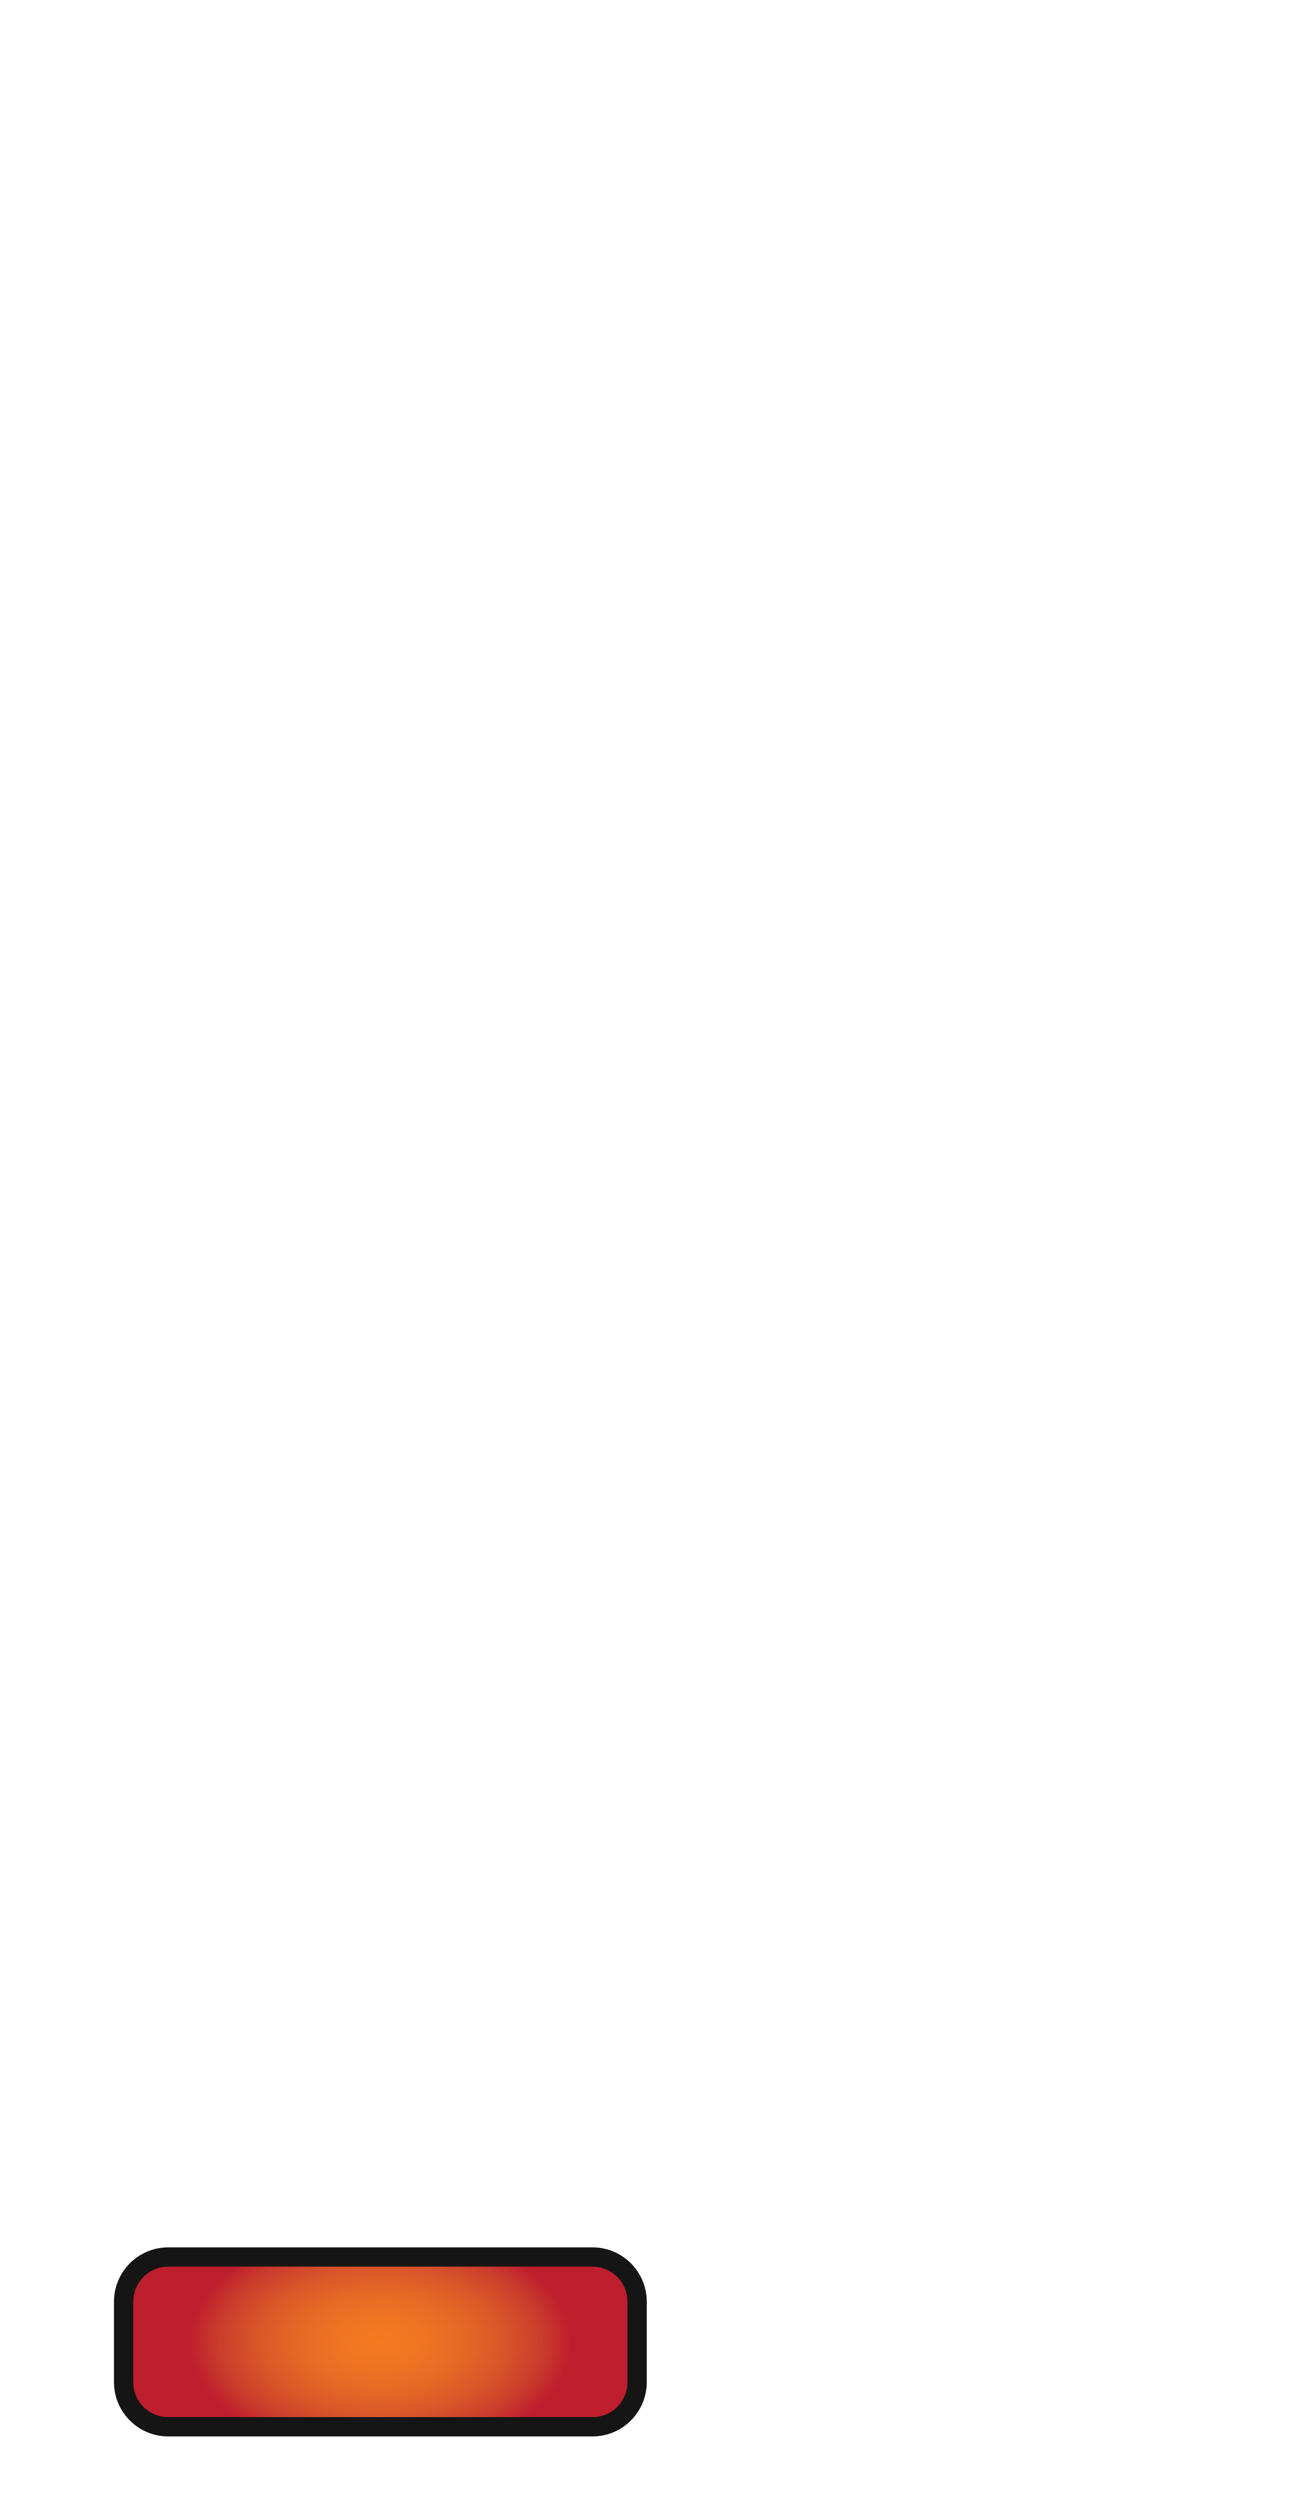 <?xml version="1.0" encoding="utf-8"?>
<!-- Generator: Adobe Illustrator 15.0.0, SVG Export Plug-In . SVG Version: 6.00 Build 0)  -->
<!DOCTYPE svg PUBLIC "-//W3C//DTD SVG 1.1//EN" "http://www.w3.org/Graphics/SVG/1.1/DTD/svg11.dtd">
<svg version="1.1" id="Layer_1" xmlns="http://www.w3.org/2000/svg" xmlns:xlink="http://www.w3.org/1999/xlink" x="0px" y="0px"
	 width="135.008px" height="259px" viewBox="0 0 135.008 259" enable-background="new 0 0 135.008 259" xml:space="preserve">
<g id="Layer_2" display="none">
	<rect display="inline" fill="#424143" width="135.008" height="259"/>
	
		<rect x="10.209" y="31.393" display="inline" fill="#010101" stroke="#292829" stroke-width="2" stroke-miterlimit="10" width="114.589" height="194.261"/>
	<g display="inline">
		<path fill="#FFFFFF" d="M42.449,43.072c2.399,0.18,3.375,1.72,2.928,4.619c-0.025,0.47-0.195,0.942-0.508,1.418v0.119l0.667,1.006
			h-1.61l-0.158-0.22c-2.332,0.704-3.737-0.254-4.215-2.874C39.395,44.686,40.361,43.329,42.449,43.072z M42.449,44.409
			c-0.822,0.211-1.32,0.624-1.495,1.24c-0.257,0.734-0.233,1.445,0.069,2.131c0.203,0.608,0.568,0.989,1.094,1.141
			c0.688,0.153,0.825-0.011,0.409-0.493l-0.409-0.671h1.449l0.185,0.224l0.339-0.59l0.065-0.917
			C44.012,45.128,43.443,44.439,42.449,44.409z"/>
		<path fill="#FFFFFF" d="M46.652,43.088l1.279,0.008l-0.008,4.064c0.051,0.701,0.224,1.17,0.518,1.408
			c0.294,0.237,0.662,0.328,1.102,0.273c0.44-0.056,0.757-0.209,0.95-0.461c0.192-0.251,0.302-0.654,0.327-1.209v-4.076h1.31v4.199
			c0,0.521-0.051,0.933-0.154,1.232c-0.342,0.737-0.92,1.251-1.734,1.541c-0.658,0.236-1.351,0.198-2.081-0.115
			c-0.578-0.288-0.969-0.637-1.173-1.046c-0.204-0.41-0.314-0.793-0.329-1.15L46.652,43.088z"/>
		<path fill="#FFFFFF" d="M56.415,43.1h1.41l2.554,7.127h-1.333l-0.582-1.61l-2.659,0.012l-0.574,1.638h-1.295L56.415,43.1z
			 M57.101,44.968l-0.836,2.361h1.714L57.101,44.968z"/>
		<path fill="#FFFFFF" d="M61.347,43.088h1.229l3.325,4.73L65.897,43.1l1.306-0.004v7.146h-1.229l-3.329-4.608v4.608l-1.298-0.008
			V43.088z"/>
		<path fill="#FFFFFF" d="M74.223,43.092v1.306h-2.055v5.837h-1.344v-5.837h-2.08v-1.306H74.223z"/>
		<path fill="#FFFFFF" d="M75.34,43.088l1.282-0.004l-0.004,7.154l-1.282-0.004L75.34,43.088z"/>
		<path fill="#FFFFFF" d="M83.647,43.092v1.306h-2.055v5.837h-1.344v-5.837h-2.08v-1.306H83.647z"/>
		<path fill="#FFFFFF" d="M91.012,43.076l-2.393,4.203v2.971h-1.31v-3.048l-2.534-4.118l1.609-0.008l1.619,2.7l1.447-2.7H91.012z"/>
	</g>
	<g display="inline">
		<path fill="#FFFFFF" d="M29.646,11.066c2.195-0.074,3.617,0.677,4.267,2.254c0.521,1.847-0.172,3.216-2.078,4.107l3.357,4.52
			l-2.459,0.018l-3.04-4.425h-0.751v4.425l-2.007-0.006l-0.023-10.893H29.646z M28.941,13.032v2.677
			c2.704,0.199,3.705-0.558,3.005-2.271c-0.349-0.349-1.119-0.483-2.312-0.405H28.941z"/>
		<path fill="#FFFFFF" d="M37.581,11.066h6.303l0.006,1.983h-4.267v2.436l3.451,0.018v1.767h-3.421v2.724l4.801-0.012l0.012,1.983
			h-6.873L37.581,11.066z"/>
		<path fill="#FFFFFF" d="M50.281,11.084h2.148l3.891,10.857H54.29l-0.886-2.453l-4.05,0.018L48.479,22h-1.972L50.281,11.084z
			 M51.326,13.931l-1.273,3.598h2.612L51.326,13.931z"/>
		<path fill="#FFFFFF" d="M61.896,11.072c1.835-0.031,3.12,0.729,3.856,2.283l-1.579,0.815c-0.739-1.193-1.772-1.485-3.099-0.875
			c-1.17,0.701-1.598,2.203-1.285,4.508c0.191,1.061,0.776,1.782,1.755,2.166c1.06,0.25,1.976-0.121,2.747-1.115l1.579,0.763
			c-0.219,0.556-0.501,0.981-0.845,1.276c-0.344,0.296-0.716,0.55-1.115,0.764c-0.399,0.213-0.916,0.333-1.55,0.36
			c-3.686-0.312-5.127-2.87-4.325-7.671C58.593,12.488,59.88,11.396,61.896,11.072z"/>
		<path fill="#FFFFFF" d="M75.559,11.072v1.989H72.43v8.892h-2.048v-8.892h-3.169v-1.989H75.559z"/>
		<path fill="#FFFFFF" d="M81.005,11.084h2.147l3.892,10.857h-2.03l-0.887-2.453l-4.05,0.018L79.204,22h-1.973L81.005,11.084z
			 M82.049,13.931l-1.273,3.598h2.612L82.049,13.931z"/>
		<path fill="#FFFFFF" d="M88.518,11.066h1.871l5.065,7.207l-0.006-7.189l1.989-0.006v10.887h-1.871l-5.071-7.02v7.02l-1.978-0.012
			V11.066z"/>
		<path fill="#FFFFFF" d="M108.131,11.072v1.989h-3.128v8.892h-2.048v-8.892h-3.17v-1.989H108.131z"/>
	</g>
	<linearGradient id="SVGID_1_" gradientUnits="userSpaceOnUse" x1="18.802" y1="138.822" x2="67.522" y2="138.822">
		<stop  offset="0" style="stop-color:#C8C7BD"/>
		<stop  offset="0.175" style="stop-color:#DDDCCD"/>
		<stop  offset="0.343" style="stop-color:#EBEBD8"/>
		<stop  offset="0.485" style="stop-color:#F0F0DC"/>
		<stop  offset="0.639" style="stop-color:#ECEBD9"/>
		<stop  offset="0.806" style="stop-color:#DFDECF"/>
		<stop  offset="0.979" style="stop-color:#CBCAC0"/>
		<stop  offset="1" style="stop-color:#C8C7BE"/>
	</linearGradient>
	<rect x="18.802" y="62.065" display="inline" fill="url(#SVGID_1_)" width="48.72" height="153.515"/>
	<radialGradient id="SVGID_2_" cx="43.162" cy="207.261" r="18.202" gradientUnits="userSpaceOnUse">
		<stop  offset="0" style="stop-color:#7A2624"/>
		<stop  offset="0.289" style="stop-color:#772422"/>
		<stop  offset="0.59" style="stop-color:#6F1F1E"/>
		<stop  offset="0.895" style="stop-color:#611616"/>
		<stop  offset="1" style="stop-color:#5C1212"/>
	</radialGradient>
	<rect x="18.802" y="198.941" display="inline" fill="url(#SVGID_2_)" width="48.72" height="16.639"/>
	<linearGradient id="SVGID_3_" gradientUnits="userSpaceOnUse" x1="18.802" y1="188.715" x2="67.522" y2="188.715">
		<stop  offset="0" style="stop-color:#CB992B"/>
		<stop  offset="0.521" style="stop-color:#EAC374"/>
		<stop  offset="1" style="stop-color:#CB9832"/>
	</linearGradient>
	<rect x="18.802" y="177.201" display="inline" fill="url(#SVGID_3_)" width="48.72" height="23.027"/>
	<line display="inline" fill="none" x1="77.098" y1="62.065" x2="108.95" y2="62.065"/>
	<g display="inline">
		<line fill="none" stroke="#FFFFFF" stroke-miterlimit="10" x1="76.29" y1="215.58" x2="101.136" y2="215.58"/>
		<line fill="none" stroke="#FFFFFF" stroke-miterlimit="10" x1="76.29" y1="77.417" x2="101.136" y2="77.417"/>
		<line fill="none" stroke="#FFFFFF" stroke-miterlimit="10" x1="76.29" y1="200.229" x2="101.137" y2="200.229"/>
		<line fill="none" stroke="#FFFFFF" stroke-miterlimit="10" x1="76.29" y1="184.877" x2="101.137" y2="184.877"/>
		<line fill="none" stroke="#FFFFFF" stroke-miterlimit="10" x1="76.29" y1="169.526" x2="101.137" y2="169.526"/>
		<line fill="none" stroke="#FFFFFF" stroke-miterlimit="10" x1="76.29" y1="154.174" x2="101.137" y2="154.174"/>
		<line fill="none" stroke="#FFFFFF" stroke-miterlimit="10" x1="76.29" y1="138.823" x2="101.137" y2="138.823"/>
		<line fill="none" stroke="#FFFFFF" stroke-miterlimit="10" x1="76.29" y1="123.471" x2="101.137" y2="123.471"/>
		<line fill="none" stroke="#FFFFFF" stroke-miterlimit="10" x1="76.29" y1="108.12" x2="101.137" y2="108.12"/>
		<line fill="none" stroke="#FFFFFF" stroke-miterlimit="10" x1="76.29" y1="92.769" x2="101.137" y2="92.769"/>
		<line fill="none" stroke="#FFFFFF" stroke-miterlimit="10" x1="75.545" y1="85.091" x2="82.549" y2="85.091"/>
		<line fill="none" stroke="#FFFFFF" stroke-miterlimit="10" x1="75.545" y1="100.444" x2="82.549" y2="100.444"/>
		<line fill="none" stroke="#FFFFFF" stroke-miterlimit="10" x1="75.545" y1="115.795" x2="82.549" y2="115.795"/>
		<line fill="none" stroke="#FFFFFF" stroke-miterlimit="10" x1="75.252" y1="131.146" x2="82.256" y2="131.146"/>
		<line fill="none" stroke="#FFFFFF" stroke-miterlimit="10" x1="75.545" y1="146.498" x2="82.549" y2="146.498"/>
		<line fill="none" stroke="#FFFFFF" stroke-miterlimit="10" x1="75.545" y1="161.85" x2="82.549" y2="161.85"/>
		<line fill="none" stroke="#FFFFFF" stroke-miterlimit="10" x1="75.545" y1="177.201" x2="82.549" y2="177.201"/>
		<line fill="none" stroke="#FFFFFF" stroke-miterlimit="10" x1="75.545" y1="192.554" x2="82.549" y2="192.554"/>
		<line fill="none" stroke="#FFFFFF" stroke-miterlimit="10" x1="75.545" y1="207.904" x2="82.549" y2="207.904"/>
		<line fill="none" stroke="#FFFFFF" stroke-miterlimit="10" x1="76.662" y1="62.065" x2="101.508" y2="62.065"/>
		<line fill="none" stroke="#FFFFFF" stroke-miterlimit="10" x1="75.917" y1="69.74" x2="82.92" y2="69.74"/>
	</g>
	<g display="inline">
		<path fill="#FFFFFF" d="M103.667,59.216h1.016v5.325v0.139h-0.607h-0.062l-0.038-0.039c-0.004,0.015-0.017,0.027-0.038,0.039
			h-0.276L103.667,59.216z"/>
		<path fill="#FFFFFF" d="M108.549,59.249c0.236,0.038,0.516,0.151,0.834,0.338s0.545,0.441,0.68,0.764
			c0.134,0.323,0.216,0.621,0.246,0.894c0.03,0.273,0.047,0.569,0.05,0.89c0.003,0.319-0.035,0.639-0.114,0.956
			c-0.08,0.316-0.249,0.618-0.51,0.905c-0.625,0.643-1.421,0.839-2.385,0.587c-0.91-0.369-1.385-1.105-1.426-2.209
			c-0.011-0.035-0.018-0.181-0.023-0.434c-0.006-0.255,0.013-0.508,0.059-0.756c0.045-0.25,0.131-0.513,0.258-0.788
			c0.127-0.276,0.282-0.493,0.465-0.651c0.184-0.158,0.361-0.277,0.535-0.355c0.172-0.078,0.378-0.131,0.617-0.157
			C108.073,59.205,108.311,59.211,108.549,59.249z M107.936,60.222c-0.852,0.226-1.203,0.995-1.053,2.311
			c0.107,0.643,0.406,1.028,0.898,1.152c0.297,0.123,0.609,0.098,0.938-0.079c0.304-0.189,0.482-0.462,0.538-0.815
			c0.056-0.354,0.084-0.651,0.084-0.891s-0.053-0.564-0.157-0.976S108.665,60.279,107.936,60.222z"/>
		<path fill="#FFFFFF" d="M114.183,59.249c0.237,0.038,0.516,0.151,0.835,0.338c0.318,0.187,0.545,0.441,0.68,0.764
			c0.133,0.323,0.215,0.621,0.246,0.894c0.029,0.273,0.047,0.569,0.049,0.89c0.004,0.319-0.035,0.639-0.113,0.956
			c-0.08,0.316-0.25,0.618-0.51,0.905c-0.626,0.643-1.422,0.839-2.386,0.587c-0.909-0.369-1.385-1.105-1.426-2.209
			c-0.011-0.035-0.018-0.181-0.023-0.434c-0.006-0.255,0.013-0.508,0.059-0.756c0.045-0.25,0.131-0.513,0.259-0.788
			c0.127-0.276,0.281-0.493,0.465-0.651c0.183-0.158,0.36-0.277,0.534-0.355c0.173-0.078,0.378-0.131,0.617-0.157
			S113.945,59.211,114.183,59.249z M113.571,60.222c-0.853,0.226-1.204,0.995-1.053,2.311c0.107,0.643,0.406,1.028,0.897,1.152
			c0.298,0.123,0.61,0.098,0.938-0.079c0.304-0.189,0.482-0.462,0.539-0.815c0.055-0.354,0.084-0.651,0.084-0.891
			s-0.053-0.564-0.158-0.976C114.715,60.513,114.299,60.279,113.571,60.222z"/>
	</g>
	<g display="inline">
		<path fill="#FFFFFF" d="M105.299,74.508c1.131-0.012,1.838,0.573,2.121,1.753c0.027,0.115,0.036,0.281,0.025,0.5
			c-0.011,0.218-0.044,0.436-0.098,0.652c-0.055,0.218-0.115,0.414-0.178,0.592c-0.064,0.177-0.142,0.361-0.234,0.554
			c-0.092,0.194-0.188,0.371-0.288,0.533c-0.101,0.163-0.22,0.313-0.355,0.453c-0.136,0.141-0.298,0.28-0.485,0.421h-1.673
			c0.399-0.268,0.743-0.509,1.032-0.723c0.29-0.215,0.58-0.54,0.872-0.979c-0.128,0.02-0.276,0.027-0.446,0.026
			c-0.17-0.002-0.365-0.03-0.586-0.084c-0.222-0.053-0.492-0.209-0.813-0.468c-0.394-0.437-0.567-0.976-0.525-1.617
			c0.077-0.482,0.281-0.866,0.615-1.149C104.616,74.691,104.955,74.536,105.299,74.508z M105.358,75.462
			c-0.563,0.148-0.811,0.531-0.739,1.147c0.242,0.64,0.723,0.861,1.44,0.663c0.129-0.033,0.26-0.111,0.391-0.235
			c0.094-0.467-0.004-0.908-0.293-1.322C105.929,75.558,105.663,75.475,105.358,75.462z"/>
		<path fill="#FFFFFF" d="M111.302,74.551c0.237,0.038,0.516,0.151,0.835,0.338c0.318,0.187,0.545,0.441,0.68,0.764
			c0.133,0.323,0.215,0.621,0.246,0.894c0.029,0.273,0.047,0.569,0.049,0.89c0.004,0.319-0.035,0.639-0.113,0.955
			c-0.08,0.317-0.25,0.619-0.51,0.906c-0.627,0.643-1.422,0.838-2.386,0.587c-0.909-0.369-1.386-1.105-1.427-2.209
			c-0.01-0.035-0.018-0.181-0.023-0.435s0.014-0.507,0.059-0.756c0.046-0.25,0.131-0.512,0.259-0.787
			c0.128-0.276,0.282-0.493,0.466-0.651c0.182-0.159,0.359-0.277,0.533-0.355c0.173-0.078,0.379-0.131,0.618-0.157
			S111.064,74.513,111.302,74.551z M110.69,75.523c-0.854,0.226-1.205,0.995-1.054,2.31c0.107,0.644,0.407,1.028,0.897,1.153
			c0.299,0.123,0.611,0.098,0.939-0.079c0.304-0.19,0.482-0.462,0.539-0.815c0.055-0.354,0.084-0.651,0.084-0.891
			c0-0.24-0.053-0.565-0.158-0.976C111.833,75.814,111.417,75.581,110.69,75.523z"/>
	</g>
	<g display="inline">
		<path fill="#FFFFFF" d="M106.672,90.514c0.341,0.612,0.291,1.241-0.149,1.887c0.358,0.281,0.563,0.681,0.616,1.197
			c-0.113,1.055-0.643,1.608-1.588,1.661c-0.926,0.076-1.548-0.354-1.869-1.288c-0.086-0.581,0.096-1.092,0.543-1.531
			c-0.109-0.136-0.203-0.26-0.281-0.374c-0.241-0.575-0.191-1.099,0.149-1.569c0.201-0.322,0.507-0.541,0.915-0.654
			C105.676,89.752,106.231,89.976,106.672,90.514z M104.991,92.812c-0.318,0.343-0.453,0.638-0.404,0.887
			c0.049,0.25,0.175,0.448,0.377,0.597c0.203,0.147,0.485,0.158,0.85,0.03l0.138-0.07c0.265-0.223,0.359-0.467,0.284-0.732
			c-0.074-0.264-0.195-0.441-0.365-0.529C105.701,92.905,105.408,92.845,104.991,92.812z M105.252,90.72
			c-0.359,0.089-0.547,0.333-0.561,0.729c0.102,0.435,0.438,0.621,1.01,0.562c0.262-0.288,0.33-0.619,0.205-0.992
			C105.745,90.831,105.526,90.731,105.252,90.72z"/>
		<path fill="#FFFFFF" d="M110.982,89.843c0.237,0.038,0.517,0.151,0.835,0.338s0.545,0.441,0.68,0.764
			c0.134,0.323,0.216,0.621,0.246,0.894c0.03,0.273,0.047,0.569,0.049,0.89c0.004,0.319-0.035,0.639-0.113,0.956
			c-0.08,0.316-0.25,0.618-0.51,0.906c-0.626,0.642-1.421,0.838-2.385,0.587c-0.91-0.37-1.386-1.106-1.427-2.21
			c-0.01-0.035-0.018-0.181-0.023-0.434c-0.006-0.255,0.014-0.508,0.059-0.756c0.046-0.25,0.131-0.512,0.259-0.788
			c0.127-0.275,0.281-0.493,0.465-0.651c0.183-0.158,0.36-0.277,0.534-0.355c0.173-0.078,0.378-0.131,0.617-0.157
			S110.744,89.805,110.982,89.843z M110.37,90.815c-0.853,0.226-1.204,0.995-1.053,2.311c0.107,0.643,0.406,1.028,0.897,1.152
			c0.298,0.123,0.61,0.098,0.938-0.079c0.305-0.189,0.482-0.462,0.539-0.815c0.056-0.354,0.084-0.651,0.084-0.891
			s-0.053-0.564-0.158-0.976C111.514,91.106,111.098,90.873,110.37,90.815z"/>
	</g>
	<g display="inline">
		<path fill="#FFFFFF" d="M103.661,105.124h3.751l-2.585,5.432h-1.166l2.184-4.426h-2.184V105.124z"/>
		<path fill="#FFFFFF" d="M111.246,105.14c0.237,0.039,0.517,0.151,0.835,0.338s0.545,0.441,0.68,0.765
			c0.133,0.322,0.216,0.62,0.246,0.893c0.029,0.273,0.047,0.569,0.049,0.89c0.004,0.319-0.035,0.639-0.113,0.956
			c-0.08,0.316-0.25,0.618-0.51,0.906c-0.626,0.642-1.422,0.838-2.386,0.587c-0.909-0.37-1.385-1.106-1.426-2.209
			c-0.011-0.036-0.018-0.182-0.023-0.435c-0.006-0.255,0.013-0.507,0.059-0.756c0.045-0.25,0.131-0.512,0.259-0.788
			c0.127-0.275,0.281-0.493,0.465-0.651c0.183-0.158,0.36-0.277,0.534-0.355c0.173-0.077,0.378-0.131,0.617-0.157
			S111.007,105.102,111.246,105.14z M110.633,106.112c-0.853,0.226-1.204,0.996-1.053,2.311c0.107,0.644,0.406,1.028,0.897,1.152
			c0.298,0.123,0.61,0.098,0.938-0.078c0.304-0.19,0.482-0.463,0.539-0.816c0.056-0.354,0.084-0.651,0.084-0.891
			s-0.053-0.564-0.158-0.976C111.778,106.403,111.362,106.17,110.633,106.112z"/>
	</g>
	<g display="inline">
		<path fill="#FFFFFF" d="M105.193,120.402h1.67c-0.493,0.29-0.864,0.565-1.112,0.829s-0.485,0.613-0.71,1.049
			c1.439-0.2,2.233,0.376,2.38,1.731c-0.002,0.574-0.236,1.044-0.705,1.412c-0.541,0.467-1.197,0.556-1.969,0.265
			c-0.649-0.393-1.011-1.009-1.086-1.853c0.025-0.89,0.329-1.809,0.91-2.759c0.148-0.212,0.287-0.378,0.417-0.495
			C105.117,120.465,105.186,120.404,105.193,120.402z M104.656,123.593c-0.018,0.217-0.013,0.4,0.012,0.548
			c0.025,0.149,0.123,0.325,0.292,0.529c0.17,0.206,0.405,0.26,0.709,0.165c0.303-0.094,0.502-0.235,0.596-0.423
			c0.094-0.187,0.078-0.405-0.045-0.657c-0.125-0.251-0.354-0.39-0.689-0.417C105.196,123.312,104.905,123.396,104.656,123.593z"/>
		<path fill="#FFFFFF" d="M111.257,120.438c0.237,0.039,0.517,0.151,0.835,0.339c0.318,0.187,0.545,0.441,0.68,0.764
			c0.133,0.323,0.216,0.621,0.246,0.894c0.029,0.273,0.047,0.569,0.049,0.89c0.004,0.319-0.035,0.639-0.113,0.955
			c-0.08,0.317-0.25,0.619-0.51,0.906c-0.626,0.643-1.422,0.838-2.385,0.587c-0.91-0.37-1.386-1.105-1.427-2.209
			c-0.011-0.035-0.018-0.181-0.023-0.435c-0.006-0.255,0.013-0.507,0.059-0.756c0.045-0.25,0.131-0.512,0.259-0.787
			c0.127-0.276,0.281-0.493,0.465-0.651c0.183-0.159,0.36-0.277,0.534-0.356c0.173-0.077,0.378-0.13,0.617-0.157
			C110.782,120.396,111.019,120.401,111.257,120.438z M110.645,121.412c-0.853,0.226-1.204,0.995-1.053,2.31
			c0.107,0.644,0.406,1.028,0.897,1.153c0.298,0.123,0.61,0.097,0.938-0.079c0.305-0.19,0.482-0.462,0.539-0.815
			c0.056-0.354,0.084-0.651,0.084-0.892c0-0.239-0.053-0.564-0.158-0.975C111.79,121.703,111.374,121.47,110.645,121.412z"/>
	</g>
	<g display="inline">
		<path fill="#FFFFFF" d="M107.127,135.71v1.036h-1.984l-0.091,0.593c0.86-0.037,1.492,0.249,1.896,0.859
			c0.487,0.643,0.508,1.343,0.062,2.102c-0.382,0.56-0.935,0.846-1.661,0.86c-0.693-0.022-1.257-0.348-1.688-0.979l0.86-0.413
			c0.248,0.411,0.643,0.568,1.183,0.473c0.62-0.292,0.799-0.765,0.534-1.421c-0.058-0.156-0.146-0.271-0.267-0.346
			c-0.609-0.297-1.33-0.271-2.163,0.079l0.489-2.844H107.127z"/>
		<path fill="#FFFFFF" d="M111.181,135.734c0.237,0.039,0.516,0.151,0.835,0.338c0.318,0.188,0.545,0.441,0.68,0.765
			c0.133,0.322,0.215,0.621,0.246,0.894c0.029,0.273,0.047,0.569,0.049,0.89c0.004,0.319-0.035,0.639-0.113,0.955
			c-0.08,0.317-0.25,0.619-0.51,0.906c-0.626,0.642-1.422,0.838-2.386,0.587c-0.909-0.37-1.385-1.105-1.426-2.209
			c-0.011-0.035-0.019-0.181-0.024-0.435c-0.006-0.255,0.014-0.507,0.06-0.756c0.045-0.25,0.131-0.512,0.258-0.787
			c0.128-0.276,0.282-0.493,0.466-0.651c0.182-0.159,0.36-0.277,0.533-0.356c0.174-0.077,0.379-0.13,0.618-0.157
			C110.706,135.691,110.943,135.697,111.181,135.734z M110.569,136.708c-0.853,0.225-1.204,0.995-1.053,2.31
			c0.107,0.644,0.406,1.028,0.897,1.152c0.298,0.124,0.61,0.098,0.938-0.078c0.304-0.19,0.482-0.463,0.539-0.815
			c0.055-0.354,0.084-0.651,0.084-0.892c0-0.239-0.053-0.564-0.158-0.976C111.713,136.999,111.297,136.766,110.569,136.708z"/>
	</g>
	<g display="inline">
		<path fill="#FFFFFF" d="M106.661,151.017l0.979,0.006l0.009,3.438h0.613v0.93l-0.619-0.008l-0.003,1.076l-0.978-0.006v-1.068
			l-3.002,0.004L106.661,151.017z M106.667,152.83l-1.131,1.637h1.125L106.667,152.83z"/>
		<path fill="#FFFFFF" d="M111.551,151.031c0.236,0.039,0.516,0.151,0.834,0.338c0.318,0.188,0.545,0.441,0.68,0.765
			c0.134,0.323,0.217,0.621,0.246,0.894c0.03,0.273,0.047,0.569,0.05,0.89c0.003,0.319-0.035,0.639-0.114,0.955
			c-0.08,0.317-0.249,0.619-0.509,0.906c-0.626,0.643-1.422,0.838-2.386,0.587c-0.91-0.37-1.385-1.105-1.426-2.209
			c-0.011-0.035-0.018-0.181-0.023-0.435c-0.006-0.255,0.013-0.507,0.059-0.756c0.045-0.25,0.131-0.512,0.258-0.787
			c0.127-0.276,0.282-0.493,0.465-0.651c0.184-0.159,0.361-0.277,0.535-0.356c0.172-0.077,0.378-0.13,0.617-0.157
			C111.075,150.988,111.313,150.994,111.551,151.031z M110.939,152.005c-0.853,0.226-1.204,0.995-1.054,2.31
			c0.107,0.644,0.406,1.028,0.898,1.153c0.297,0.123,0.609,0.097,0.938-0.079c0.304-0.19,0.482-0.463,0.539-0.815
			c0.055-0.354,0.083-0.651,0.083-0.892c0-0.239-0.053-0.564-0.157-0.975C112.083,152.296,111.667,152.062,110.939,152.005z"/>
	</g>
	<g display="inline">
		<path fill="#FFFFFF" d="M107.5,166.296l-0.948,1.896c0.807,0.518,1.096,1.222,0.869,2.109c-0.035,0.151-0.084,0.293-0.146,0.427
			s-0.164,0.273-0.304,0.418c-0.141,0.146-0.333,0.293-0.577,0.44c-1.1,0.396-2,0.086-2.703-0.93l-0.029-0.08l0.898-0.413
			c0.137,0.268,0.354,0.439,0.651,0.513c0.313,0.136,0.615,0.083,0.907-0.158c0.461-0.511,0.441-1.003-0.059-1.479
			c-0.313-0.168-0.662-0.188-1.045-0.059l0.827-1.658h-1.755l-0.009-1.026H107.5z"/>
		<path fill="#FFFFFF" d="M111.354,166.328c0.237,0.039,0.516,0.151,0.835,0.339c0.318,0.187,0.545,0.44,0.68,0.764
			c0.134,0.323,0.216,0.621,0.246,0.894c0.03,0.273,0.048,0.569,0.05,0.89c0.004,0.319-0.035,0.639-0.114,0.955
			c-0.079,0.317-0.249,0.619-0.509,0.906c-0.627,0.643-1.422,0.838-2.387,0.587c-0.909-0.369-1.385-1.105-1.426-2.209
			c-0.01-0.035-0.018-0.181-0.023-0.435c-0.006-0.255,0.014-0.507,0.059-0.756c0.045-0.25,0.131-0.512,0.258-0.787
			c0.128-0.276,0.283-0.493,0.466-0.651c0.183-0.159,0.36-0.277,0.534-0.356c0.172-0.077,0.379-0.13,0.617-0.157
			C110.878,166.285,111.116,166.291,111.354,166.328z M110.743,167.302c-0.854,0.226-1.205,0.995-1.055,2.31
			c0.107,0.644,0.407,1.028,0.898,1.153c0.298,0.123,0.61,0.097,0.939-0.079c0.303-0.19,0.482-0.462,0.539-0.815
			c0.055-0.354,0.083-0.651,0.083-0.892c0-0.239-0.052-0.564-0.157-0.975C111.886,167.593,111.469,167.359,110.743,167.302z"/>
	</g>
	<g display="inline">
		<path fill="#FFFFFF" d="M104.114,182.268c0.729-0.786,1.615-0.901,2.658-0.347c0.191,0.173,0.297,0.305,0.316,0.397
			c0.617,0.881,0.517,1.74-0.299,2.576l-0.931,1.129h1.664l-0.009,1.055l-3.854-0.006l2.475-3.011
			c0.311-0.252,0.377-0.58,0.199-0.99c-0.203-0.395-0.553-0.541-1.051-0.437c-0.406,0.207-0.579,0.551-0.516,1.029l-0.954,0.221
			c-0.095-0.195-0.126-0.421-0.097-0.675C103.752,182.841,103.884,182.525,104.114,182.268z"/>
		<path fill="#FFFFFF" d="M111.36,181.641c0.237,0.039,0.516,0.151,0.835,0.338c0.318,0.187,0.545,0.441,0.68,0.765
			c0.134,0.322,0.216,0.621,0.246,0.894c0.03,0.273,0.048,0.568,0.05,0.89c0.004,0.319-0.035,0.638-0.114,0.955
			s-0.249,0.618-0.509,0.906c-0.627,0.642-1.422,0.838-2.387,0.587c-0.909-0.37-1.385-1.105-1.426-2.209
			c-0.01-0.035-0.018-0.181-0.023-0.435c-0.006-0.255,0.014-0.507,0.059-0.756c0.045-0.25,0.131-0.512,0.258-0.788
			c0.128-0.275,0.283-0.492,0.466-0.651c0.183-0.158,0.36-0.276,0.534-0.355c0.172-0.077,0.379-0.13,0.617-0.157
			C110.884,181.598,111.122,181.604,111.36,181.641z M110.749,182.614c-0.854,0.225-1.205,0.995-1.055,2.31
			c0.107,0.644,0.407,1.028,0.898,1.152c0.298,0.124,0.61,0.098,0.939-0.078c0.303-0.19,0.482-0.463,0.539-0.816
			c0.055-0.354,0.083-0.651,0.083-0.891s-0.052-0.564-0.157-0.976C111.892,182.905,111.475,182.671,110.749,182.614z"/>
	</g>
	<g display="inline">
		<path fill="#FFFFFF" d="M103.667,196.89h1.016v5.325v0.139h-0.607h-0.062l-0.038-0.039c-0.004,0.015-0.017,0.027-0.038,0.039
			h-0.276L103.667,196.89z"/>
		<path fill="#FFFFFF" d="M108.549,196.923c0.236,0.038,0.516,0.151,0.834,0.338s0.545,0.441,0.68,0.764
			c0.134,0.323,0.216,0.621,0.246,0.894c0.03,0.273,0.047,0.569,0.05,0.89c0.003,0.319-0.035,0.639-0.114,0.955
			c-0.08,0.317-0.249,0.619-0.51,0.906c-0.625,0.643-1.421,0.839-2.385,0.587c-0.91-0.369-1.385-1.105-1.426-2.209
			c-0.011-0.035-0.018-0.181-0.023-0.434c-0.006-0.255,0.013-0.508,0.059-0.757c0.045-0.25,0.131-0.512,0.258-0.787
			c0.127-0.276,0.282-0.493,0.465-0.651c0.184-0.158,0.361-0.277,0.535-0.355c0.172-0.078,0.378-0.131,0.617-0.157
			C108.073,196.879,108.311,196.885,108.549,196.923z M107.936,197.896c-0.852,0.226-1.203,0.995-1.053,2.31
			c0.107,0.644,0.406,1.028,0.898,1.153c0.297,0.123,0.609,0.098,0.938-0.079c0.304-0.189,0.482-0.462,0.538-0.815
			c0.056-0.354,0.084-0.651,0.084-0.891c0-0.24-0.053-0.565-0.157-0.976C109.081,198.187,108.665,197.953,107.936,197.896z"/>
	</g>
	<g display="inline">
		<path fill="#FFFFFF" d="M106.311,212.22c0.237,0.038,0.516,0.151,0.834,0.338c0.319,0.187,0.546,0.441,0.68,0.764
			c0.135,0.323,0.217,0.621,0.247,0.894c0.03,0.273,0.047,0.569,0.05,0.89c0.003,0.319-0.035,0.639-0.114,0.956
			c-0.08,0.316-0.249,0.618-0.51,0.905c-0.626,0.643-1.421,0.839-2.386,0.587c-0.91-0.369-1.385-1.105-1.426-2.209
			c-0.01-0.035-0.018-0.181-0.023-0.434c-0.006-0.255,0.014-0.508,0.059-0.756c0.045-0.25,0.131-0.513,0.258-0.788
			c0.127-0.276,0.283-0.493,0.466-0.651s0.36-0.277,0.534-0.355c0.172-0.078,0.379-0.131,0.617-0.157
			S106.073,212.182,106.311,212.22z M105.699,213.192c-0.853,0.226-1.204,0.995-1.054,2.311c0.107,0.643,0.407,1.028,0.898,1.152
			c0.297,0.123,0.61,0.098,0.939-0.079c0.303-0.189,0.482-0.462,0.538-0.815c0.056-0.354,0.083-0.651,0.083-0.891
			s-0.052-0.564-0.156-0.976C106.842,213.483,106.426,213.25,105.699,213.192z"/>
	</g>
	<g display="inline">
		<circle fill="#010101" cx="5.27" cy="16.536" r="2.476"/>
		<line fill="none" stroke="#383939" stroke-miterlimit="10" x1="5.829" y1="14.124" x2="4.711" y2="18.948"/>
		<path fill="none" stroke="#383939" stroke-miterlimit="10" d="M6.823,14.607"/>
	</g>
	<g display="inline">
		<circle fill="#010101" cx="129.657" cy="16.541" r="2.476"/>
		<line fill="none" stroke="#383939" stroke-miterlimit="10" x1="127.727" y1="14.989" x2="131.586" y2="18.092"/>
		<path fill="none" stroke="#383939" stroke-miterlimit="10" d="M128.104,18.47"/>
		<path fill="none" stroke="#383939" stroke-miterlimit="10" d="M131.208,14.611"/>
	</g>
	<g display="inline">
		<circle fill="#010101" cx="130.258" cy="242.234" r="2.476"/>
		<line fill="none" stroke="#383939" stroke-miterlimit="10" x1="127.973" y1="241.28" x2="132.542" y2="243.188"/>
		<path fill="none" stroke="#383939" stroke-miterlimit="10" d="M129.303,244.518"/>
		<path fill="none" stroke="#383939" stroke-miterlimit="10" d="M131.213,239.949"/>
	</g>
	<g display="inline">
		<circle fill="#010101" cx="6.06" cy="242.618" r="2.476"/>
		<line fill="none" stroke="#383939" stroke-miterlimit="10" x1="8.338" y1="241.647" x2="3.783" y2="243.589"/>
		<path fill="none" stroke="#383939" stroke-miterlimit="10" d="M5.09,240.341"/>
		<path fill="none" stroke="#383939" stroke-miterlimit="10" d="M7.03,244.896"/>
	</g>
	
		<radialGradient id="SVGID_4_" cx="96.764" cy="242.668" r="19.811" gradientTransform="matrix(1 0 0 0.6 0 97.067)" gradientUnits="userSpaceOnUse">
		<stop  offset="0" style="stop-color:#51130D"/>
		<stop  offset="0.317" style="stop-color:#4E130D"/>
		<stop  offset="0.646" style="stop-color:#45130F"/>
		<stop  offset="0.98" style="stop-color:#361211"/>
		<stop  offset="1" style="stop-color:#351111"/>
	</radialGradient>
	<path display="inline" fill="url(#SVGID_4_)" stroke="#151515" stroke-width="2" stroke-miterlimit="10" d="M123.366,246.836
		c0,2.556-2.072,4.627-4.627,4.627H74.79c-2.555,0-4.627-2.071-4.627-4.627v-8.335c0-2.556,2.072-4.627,4.627-4.627h43.949
		c2.555,0,4.627,2.071,4.627,4.627V246.836z"/>
	
		<radialGradient id="SVGID_5_" cx="39.411" cy="242.619" r="19.812" gradientTransform="matrix(1 0 0 0.6 0 97.048)" gradientUnits="userSpaceOnUse">
		<stop  offset="0" style="stop-color:#51130D"/>
		<stop  offset="0.317" style="stop-color:#4E130D"/>
		<stop  offset="0.646" style="stop-color:#45130F"/>
		<stop  offset="0.98" style="stop-color:#361211"/>
		<stop  offset="1" style="stop-color:#351111"/>
	</radialGradient>
	<path display="inline" fill="url(#SVGID_5_)" stroke="#151515" stroke-width="2" stroke-miterlimit="10" d="M66.013,246.787
		c0,2.555-2.072,4.627-4.626,4.627h-43.95c-2.554,0-4.627-2.072-4.627-4.627v-8.334c0-2.557,2.073-4.628,4.627-4.628h43.95
		c2.554,0,4.626,2.071,4.626,4.628V246.787z"/>
</g>
<radialGradient id="SVGID_6_" cx="96.764" cy="242.619" r="19.812" gradientTransform="matrix(1 0 0 0.6 0 97.048)" gradientUnits="userSpaceOnUse">
	<stop  offset="0" style="stop-color:#F47A20"/>
	<stop  offset="0.205" style="stop-color:#F07522"/>
	<stop  offset="0.419" style="stop-color:#E66A25"/>
	<stop  offset="0.636" style="stop-color:#D95729"/>
	<stop  offset="0.854" style="stop-color:#CA3B2C"/>
	<stop  offset="1" style="stop-color:#BE1E2D"/>
</radialGradient>
<path display="none" fill="url(#SVGID_6_)" stroke="#151515" stroke-width="2" stroke-miterlimit="10" d="M123.367,246.787
	c0,2.555-2.072,4.627-4.627,4.627H74.788c-2.555,0-4.625-2.072-4.625-4.627v-8.334c0-2.557,2.07-4.628,4.625-4.628h43.952
	c2.555,0,4.627,2.071,4.627,4.628V246.787z"/>
<radialGradient id="SVGID_7_" cx="39.411" cy="242.619" r="19.812" gradientTransform="matrix(1 0 0 0.6 0 97.048)" gradientUnits="userSpaceOnUse">
	<stop  offset="0" style="stop-color:#F47A20"/>
	<stop  offset="0.205" style="stop-color:#F07522"/>
	<stop  offset="0.419" style="stop-color:#E66A25"/>
	<stop  offset="0.636" style="stop-color:#D95729"/>
	<stop  offset="0.854" style="stop-color:#CA3B2C"/>
	<stop  offset="1" style="stop-color:#BE1E2D"/>
</radialGradient>
<path fill="url(#SVGID_7_)" stroke="#151515" stroke-width="2" stroke-miterlimit="10" d="M66.014,246.787
	c0,2.555-2.072,4.627-4.626,4.627H17.435c-2.555,0-4.626-2.072-4.626-4.627v-8.334c0-2.557,2.072-4.628,4.626-4.628h43.952
	c2.554,0,4.626,2.071,4.626,4.628V246.787z"/>
<polygon display="none" points="19.093,206.953 34.172,206.953 56.733,215.164 34.172,221.774 19.093,221.774 "/>
<g display="none">
	<g display="inline">
		<path fill="#281F1F" d="M83.946,238.977c0.268,0.061,0.511,0.145,0.731,0.251c0.222,0.107,0.395,0.224,0.521,0.348
			c0.125,0.124,0.271,0.323,0.439,0.598l0.129,0.287c0.285,1.317-0.227,2.278-1.533,2.883l-0.416,0.051h-1.558v2.859h-1.306v-7.276
			H83.946z M82.259,240.275v1.819h1.479c0.104-0.018,0.209-0.061,0.313-0.129l0.152-0.13c0.098-0.067,0.166-0.163,0.208-0.286
			c0.204-0.521,0.041-0.936-0.49-1.247l-0.341-0.027H82.259z"/>
		<path fill="#281F1F" d="M89.229,238.988h1.436l2.601,7.257h-1.357l-0.592-1.64l-2.707,0.012l-0.584,1.667h-1.318L89.229,238.988z
			 M89.927,240.891l-0.852,2.405h1.746L89.927,240.891z"/>
		<path fill="#281F1F" d="M94.75,238.977h1.252l3.385,4.817l-0.004-4.806l1.329-0.004v7.276H99.46l-3.389-4.691v4.691l-1.322-0.008
			V238.977z"/>
		<path fill="#281F1F" d="M102.778,238.977l1.306-0.004l-0.004,7.284l-1.306-0.004L102.778,238.977z"/>
		<path fill="#281F1F" d="M108.755,238.98c1.227-0.021,2.085,0.488,2.577,1.526l-1.056,0.545c-0.494-0.798-1.185-0.992-2.07-0.584
			c-0.782,0.468-1.068,1.472-0.859,3.012c0.128,0.709,0.519,1.191,1.173,1.447c0.708,0.168,1.32-0.081,1.836-0.745l1.055,0.51
			c-0.146,0.372-0.335,0.656-0.564,0.854c-0.23,0.197-0.479,0.367-0.745,0.51c-0.268,0.143-0.612,0.223-1.036,0.241
			c-2.463-0.209-3.427-1.918-2.891-5.126C106.548,239.928,107.409,239.198,108.755,238.98z"/>
	</g>
</g>
<g display="none">
	<g display="inline">
		<path fill="#281F1F" d="M24.939,238.996c2.16,0.38,3.036,1.987,2.628,4.825c-0.235,0.829-0.636,1.464-1.202,1.906
			c-0.566,0.441-1.459,0.63-2.681,0.564h-1.612v-7.331h1.808L24.939,238.996z M23.41,240.33v4.75
			c0.628,0.055,1.196-0.015,1.705-0.21c0.508-0.194,0.876-0.598,1.102-1.21s0.275-1.157,0.147-1.638
			c-0.128-0.479-0.32-0.861-0.577-1.144s-0.48-0.443-0.672-0.482C24.922,240.357,24.354,240.335,23.41,240.33z"/>
		<path fill="#281F1F" d="M29.56,240.2c0.107-0.17,0.32-0.383,0.639-0.639c0.787-0.617,1.731-0.747,2.832-0.389
			c0.549,0.259,0.956,0.614,1.22,1.067c0.476,0.978,0.632,2.068,0.467,3.271c-0.165,1.295-0.892,2.179-2.181,2.652
			c-1.161,0.232-2.148-0.141-2.961-1.118c-0.175-0.235-0.314-0.608-0.416-1.118l-0.129-1.22l0.028-0.859
			c0.049-0.415,0.119-0.751,0.208-1.008C29.354,240.584,29.453,240.371,29.56,240.2z M31.756,240.212
			c-0.834,0.134-1.301,0.653-1.4,1.558c-0.097,0.549-0.133,0.967-0.109,1.253c0.023,0.287,0.074,0.581,0.153,0.885
			s0.349,0.604,0.812,0.902c0.494,0.23,1.013,0.196,1.557-0.103c0.442-0.496,0.678-0.995,0.708-1.496
			c0.03-0.501,0.028-0.92-0.006-1.257C33.418,240.874,32.847,240.294,31.756,240.212z"/>
		<path fill="#281F1F" d="M37.79,238.977h1.251l3.385,4.817l-0.004-4.806l1.33-0.004v7.276H42.5l-3.389-4.691v4.691l-1.322-0.008
			V238.977z"/>
		<path fill="#281F1F" d="M45.79,240.2c0.107-0.17,0.32-0.383,0.639-0.639c0.787-0.617,1.731-0.747,2.832-0.389
			c0.549,0.259,0.956,0.614,1.22,1.067c0.476,0.978,0.632,2.068,0.467,3.271c-0.165,1.295-0.892,2.179-2.181,2.652
			c-1.161,0.232-2.148-0.141-2.961-1.118c-0.175-0.235-0.314-0.608-0.416-1.118l-0.129-1.22l0.028-0.859
			c0.049-0.415,0.119-0.751,0.208-1.008C45.584,240.584,45.683,240.371,45.79,240.2z M47.986,240.212
			c-0.834,0.134-1.301,0.653-1.4,1.558c-0.097,0.549-0.133,0.967-0.109,1.253c0.023,0.287,0.074,0.581,0.153,0.885
			s0.349,0.604,0.812,0.902c0.494,0.23,1.013,0.196,1.557-0.103c0.442-0.496,0.678-0.995,0.708-1.496
			c0.03-0.501,0.028-0.92-0.006-1.257C49.648,240.874,49.077,240.294,47.986,240.212z"/>
		<path fill="#281F1F" d="M57.358,238.98v1.33h-2.09v5.942h-1.369v-5.942H51.78v-1.33H57.358z"/>
	</g>
</g>
<rect x="18.75" y="62.065" display="none" fill="none" stroke="#282828" stroke-width="2" stroke-miterlimit="10" width="48.72" height="153.515"/>
</svg>
